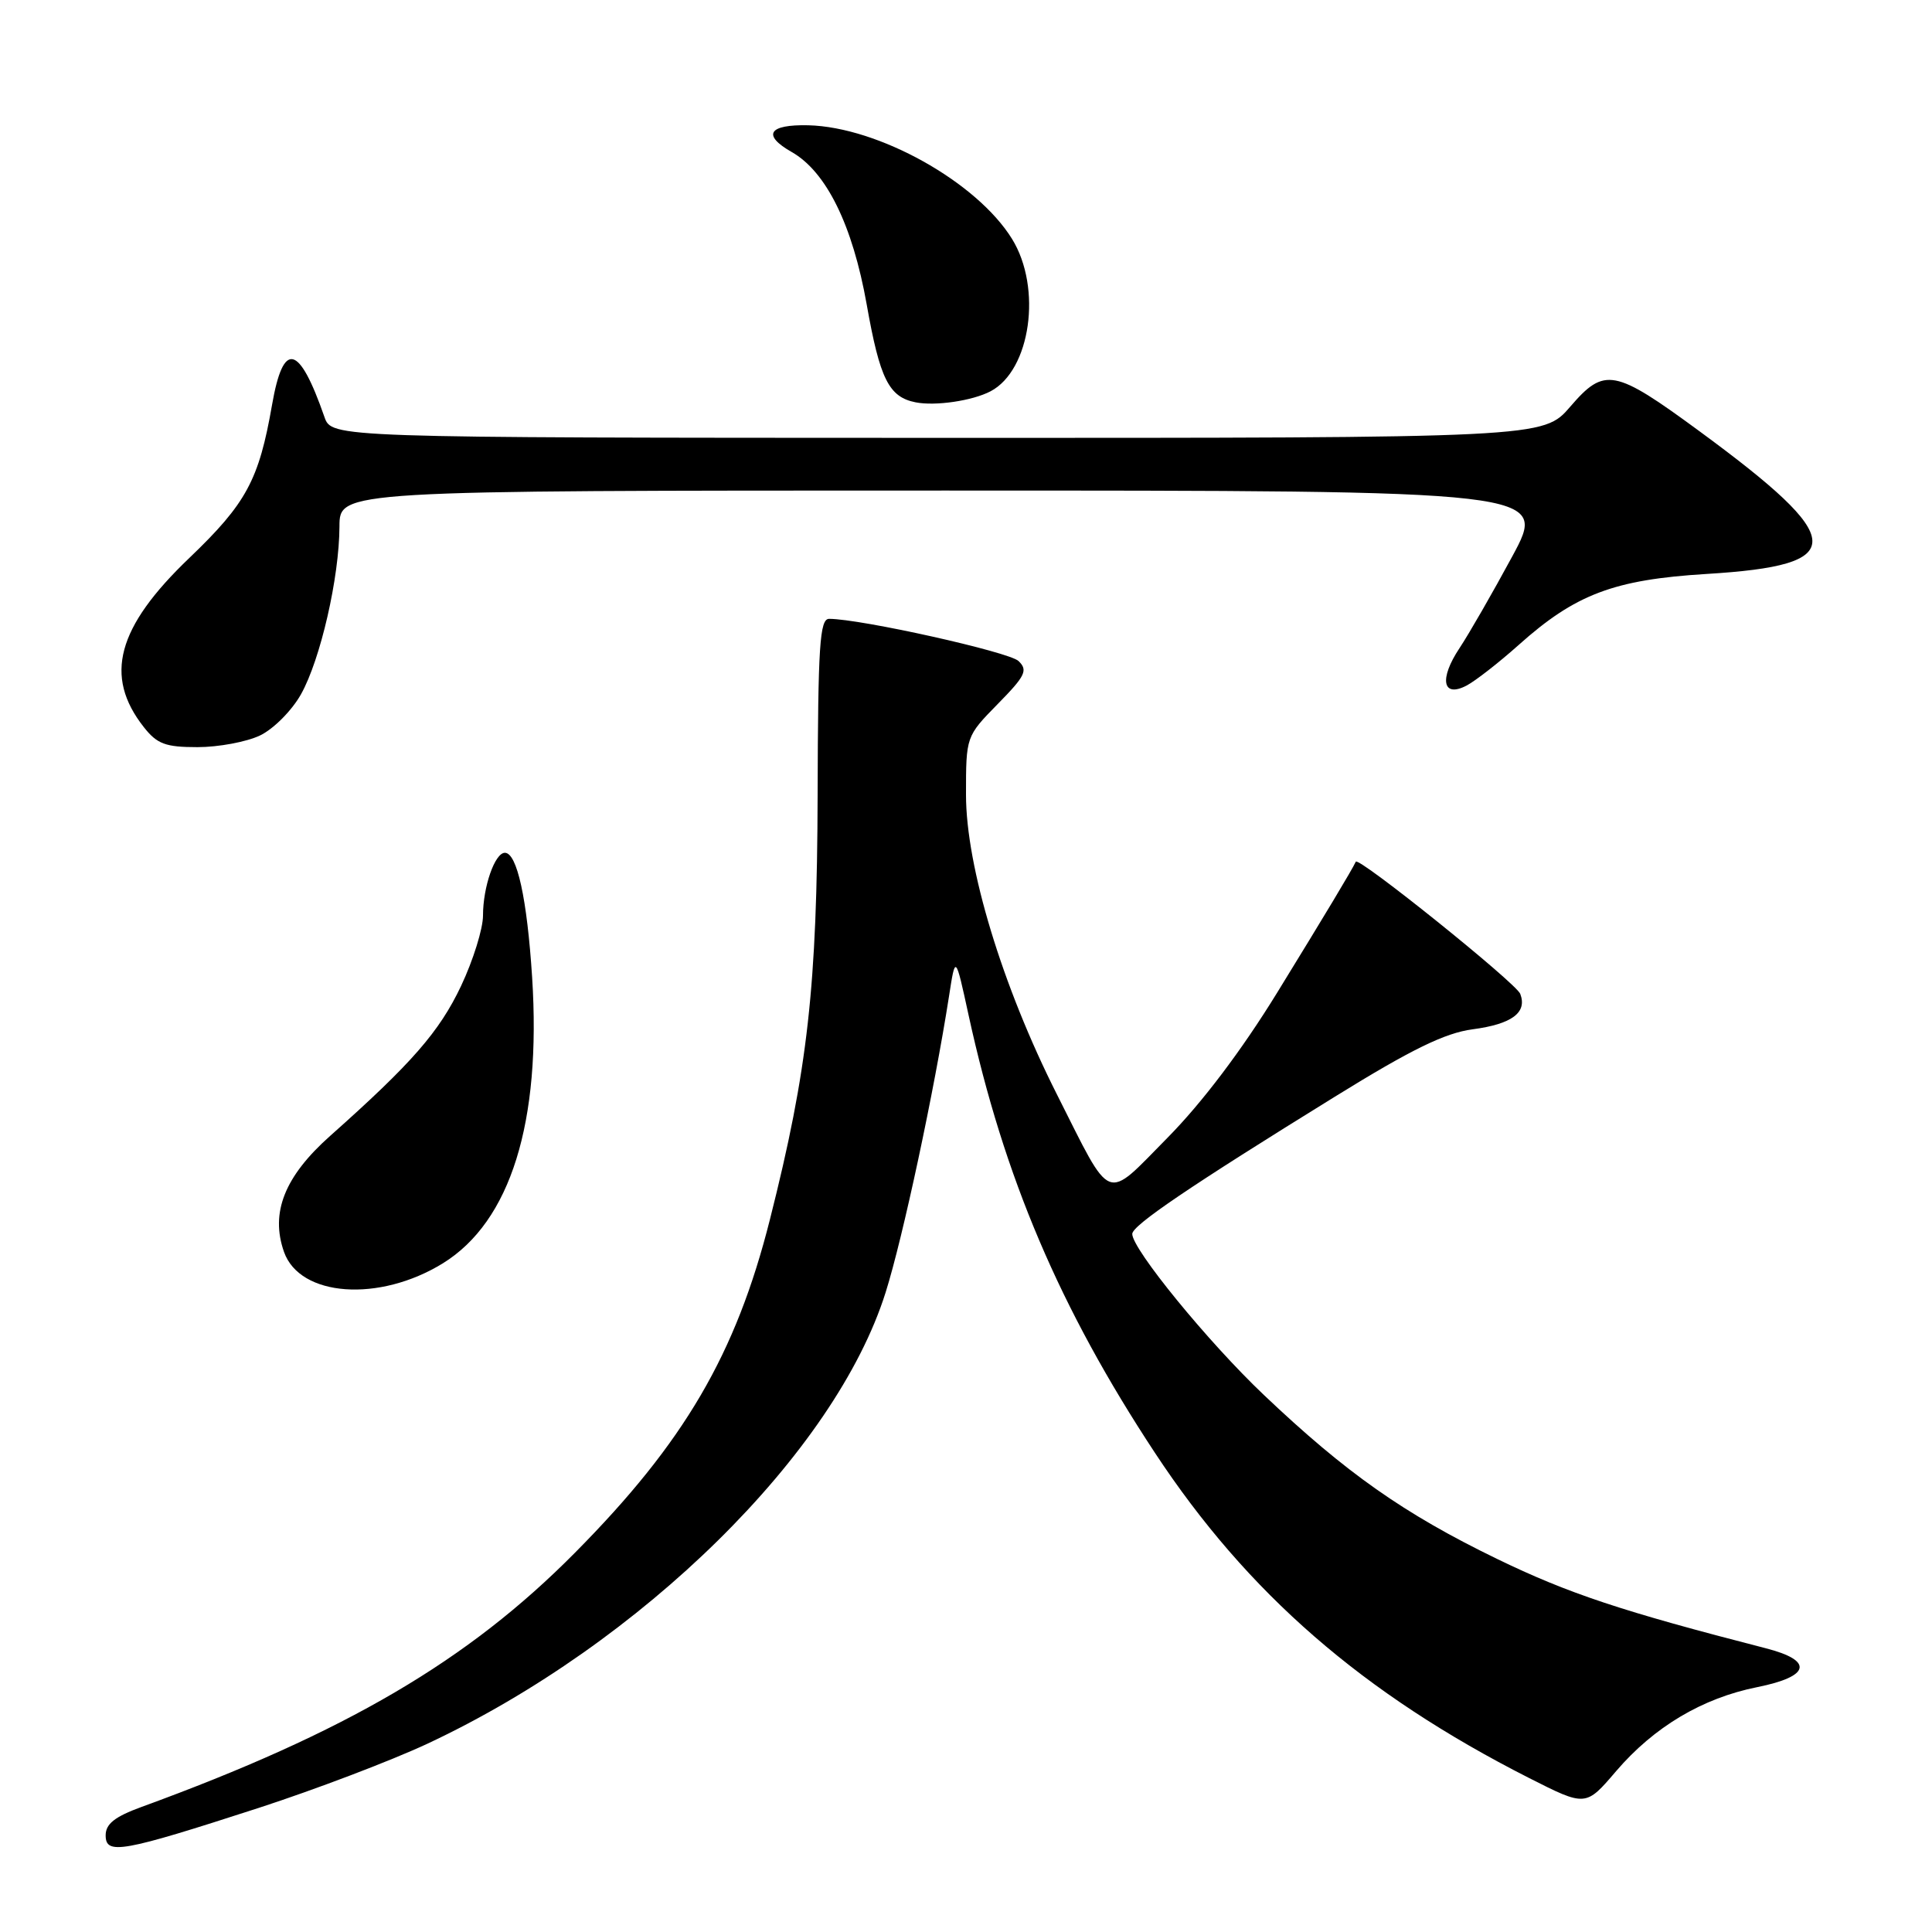 <?xml version="1.0" encoding="UTF-8" standalone="no"?>
<!DOCTYPE svg PUBLIC "-//W3C//DTD SVG 1.1//EN" "http://www.w3.org/Graphics/SVG/1.1/DTD/svg11.dtd" >
<svg xmlns="http://www.w3.org/2000/svg" xmlns:xlink="http://www.w3.org/1999/xlink" version="1.1" viewBox="0 0 256 256">
 <g >
 <path fill="currentColor"
d=" M 34.27 239.56 C 41.78 237.12 51.85 233.29 56.66 231.04 C 85.01 217.75 110.67 192.48 117.35 171.25 C 119.64 164.00 123.80 144.51 125.75 132.00 C 126.60 126.50 126.60 126.50 128.34 134.50 C 133.02 155.97 140.43 173.38 153.03 192.50 C 165.30 211.13 180.58 224.41 202.60 235.59 C 210.12 239.40 210.12 239.40 214.14 234.69 C 219.17 228.82 225.56 225.01 232.86 223.55 C 239.88 222.14 240.35 220.04 234.00 218.41 C 214.90 213.50 207.82 211.15 198.34 206.55 C 186.02 200.57 178.35 195.17 167.47 184.84 C 160.07 177.82 150.01 165.50 150.03 163.50 C 150.04 162.36 157.70 157.17 176.89 145.31 C 187.04 139.03 191.46 136.88 195.12 136.39 C 200.34 135.70 202.39 134.17 201.44 131.69 C 200.89 130.26 179.99 113.46 179.65 114.18 C 179.10 115.34 175.65 121.09 169.25 131.50 C 164.53 139.18 159.28 146.12 154.69 150.77 C 146.32 159.24 147.45 159.69 140.04 145.00 C 132.79 130.63 128.00 114.83 128.00 105.31 C 128.00 97.58 128.00 97.58 132.21 93.28 C 135.88 89.55 136.23 88.81 134.96 87.59 C 133.70 86.38 114.03 82.00 109.86 82.00 C 108.62 82.00 108.39 85.56 108.34 105.25 C 108.27 130.74 107.05 141.69 102.01 161.62 C 97.51 179.44 90.67 191.13 76.20 205.73 C 62.01 220.07 45.83 229.55 18.75 239.43 C 15.21 240.72 14.00 241.68 14.00 243.19 C 14.00 245.82 16.13 245.44 34.27 239.56 Z  M 58.69 167.39 C 67.65 161.85 71.74 148.73 70.51 129.50 C 69.84 119.06 68.51 113.00 66.90 113.00 C 65.57 113.00 64.00 117.51 64.00 121.32 C 64.00 123.07 62.69 127.26 61.10 130.63 C 58.22 136.71 54.58 140.88 43.76 150.50 C 37.71 155.88 35.80 160.68 37.63 165.88 C 39.73 171.85 50.25 172.60 58.69 167.39 Z  M 34.44 97.46 C 36.23 96.61 38.66 94.17 39.88 92.00 C 42.46 87.40 44.96 76.53 44.98 69.75 C 45.00 65.00 45.00 65.00 125.05 65.00 C 205.10 65.00 205.10 65.00 200.37 73.75 C 197.77 78.56 194.63 84.02 193.40 85.87 C 190.66 89.98 191.14 92.52 194.35 90.83 C 195.53 90.20 198.62 87.79 201.22 85.47 C 208.75 78.73 213.86 76.80 226.15 76.05 C 245.06 74.90 244.89 71.61 225.16 57.12 C 213.91 48.86 212.61 48.61 208.08 53.87 C 204.50 58.03 204.50 58.03 124.23 58.02 C 43.95 58.00 43.95 58.00 42.99 55.25 C 39.62 45.57 37.54 45.09 36.05 53.63 C 34.31 63.61 32.65 66.69 25.09 73.93 C 15.49 83.11 13.74 89.59 19.05 96.34 C 20.82 98.59 21.92 99.00 26.17 99.00 C 28.94 99.00 32.65 98.31 34.44 97.46 Z  M 131.25 51.85 C 136.57 49.06 138.11 38.15 134.10 31.66 C 129.43 24.10 116.38 16.83 107.10 16.60 C 101.83 16.48 100.95 17.89 104.90 20.14 C 109.49 22.75 112.97 29.82 114.84 40.33 C 116.59 50.23 117.78 52.61 121.32 53.31 C 123.94 53.83 128.84 53.11 131.25 51.85 Z "/>
</g>
</svg>